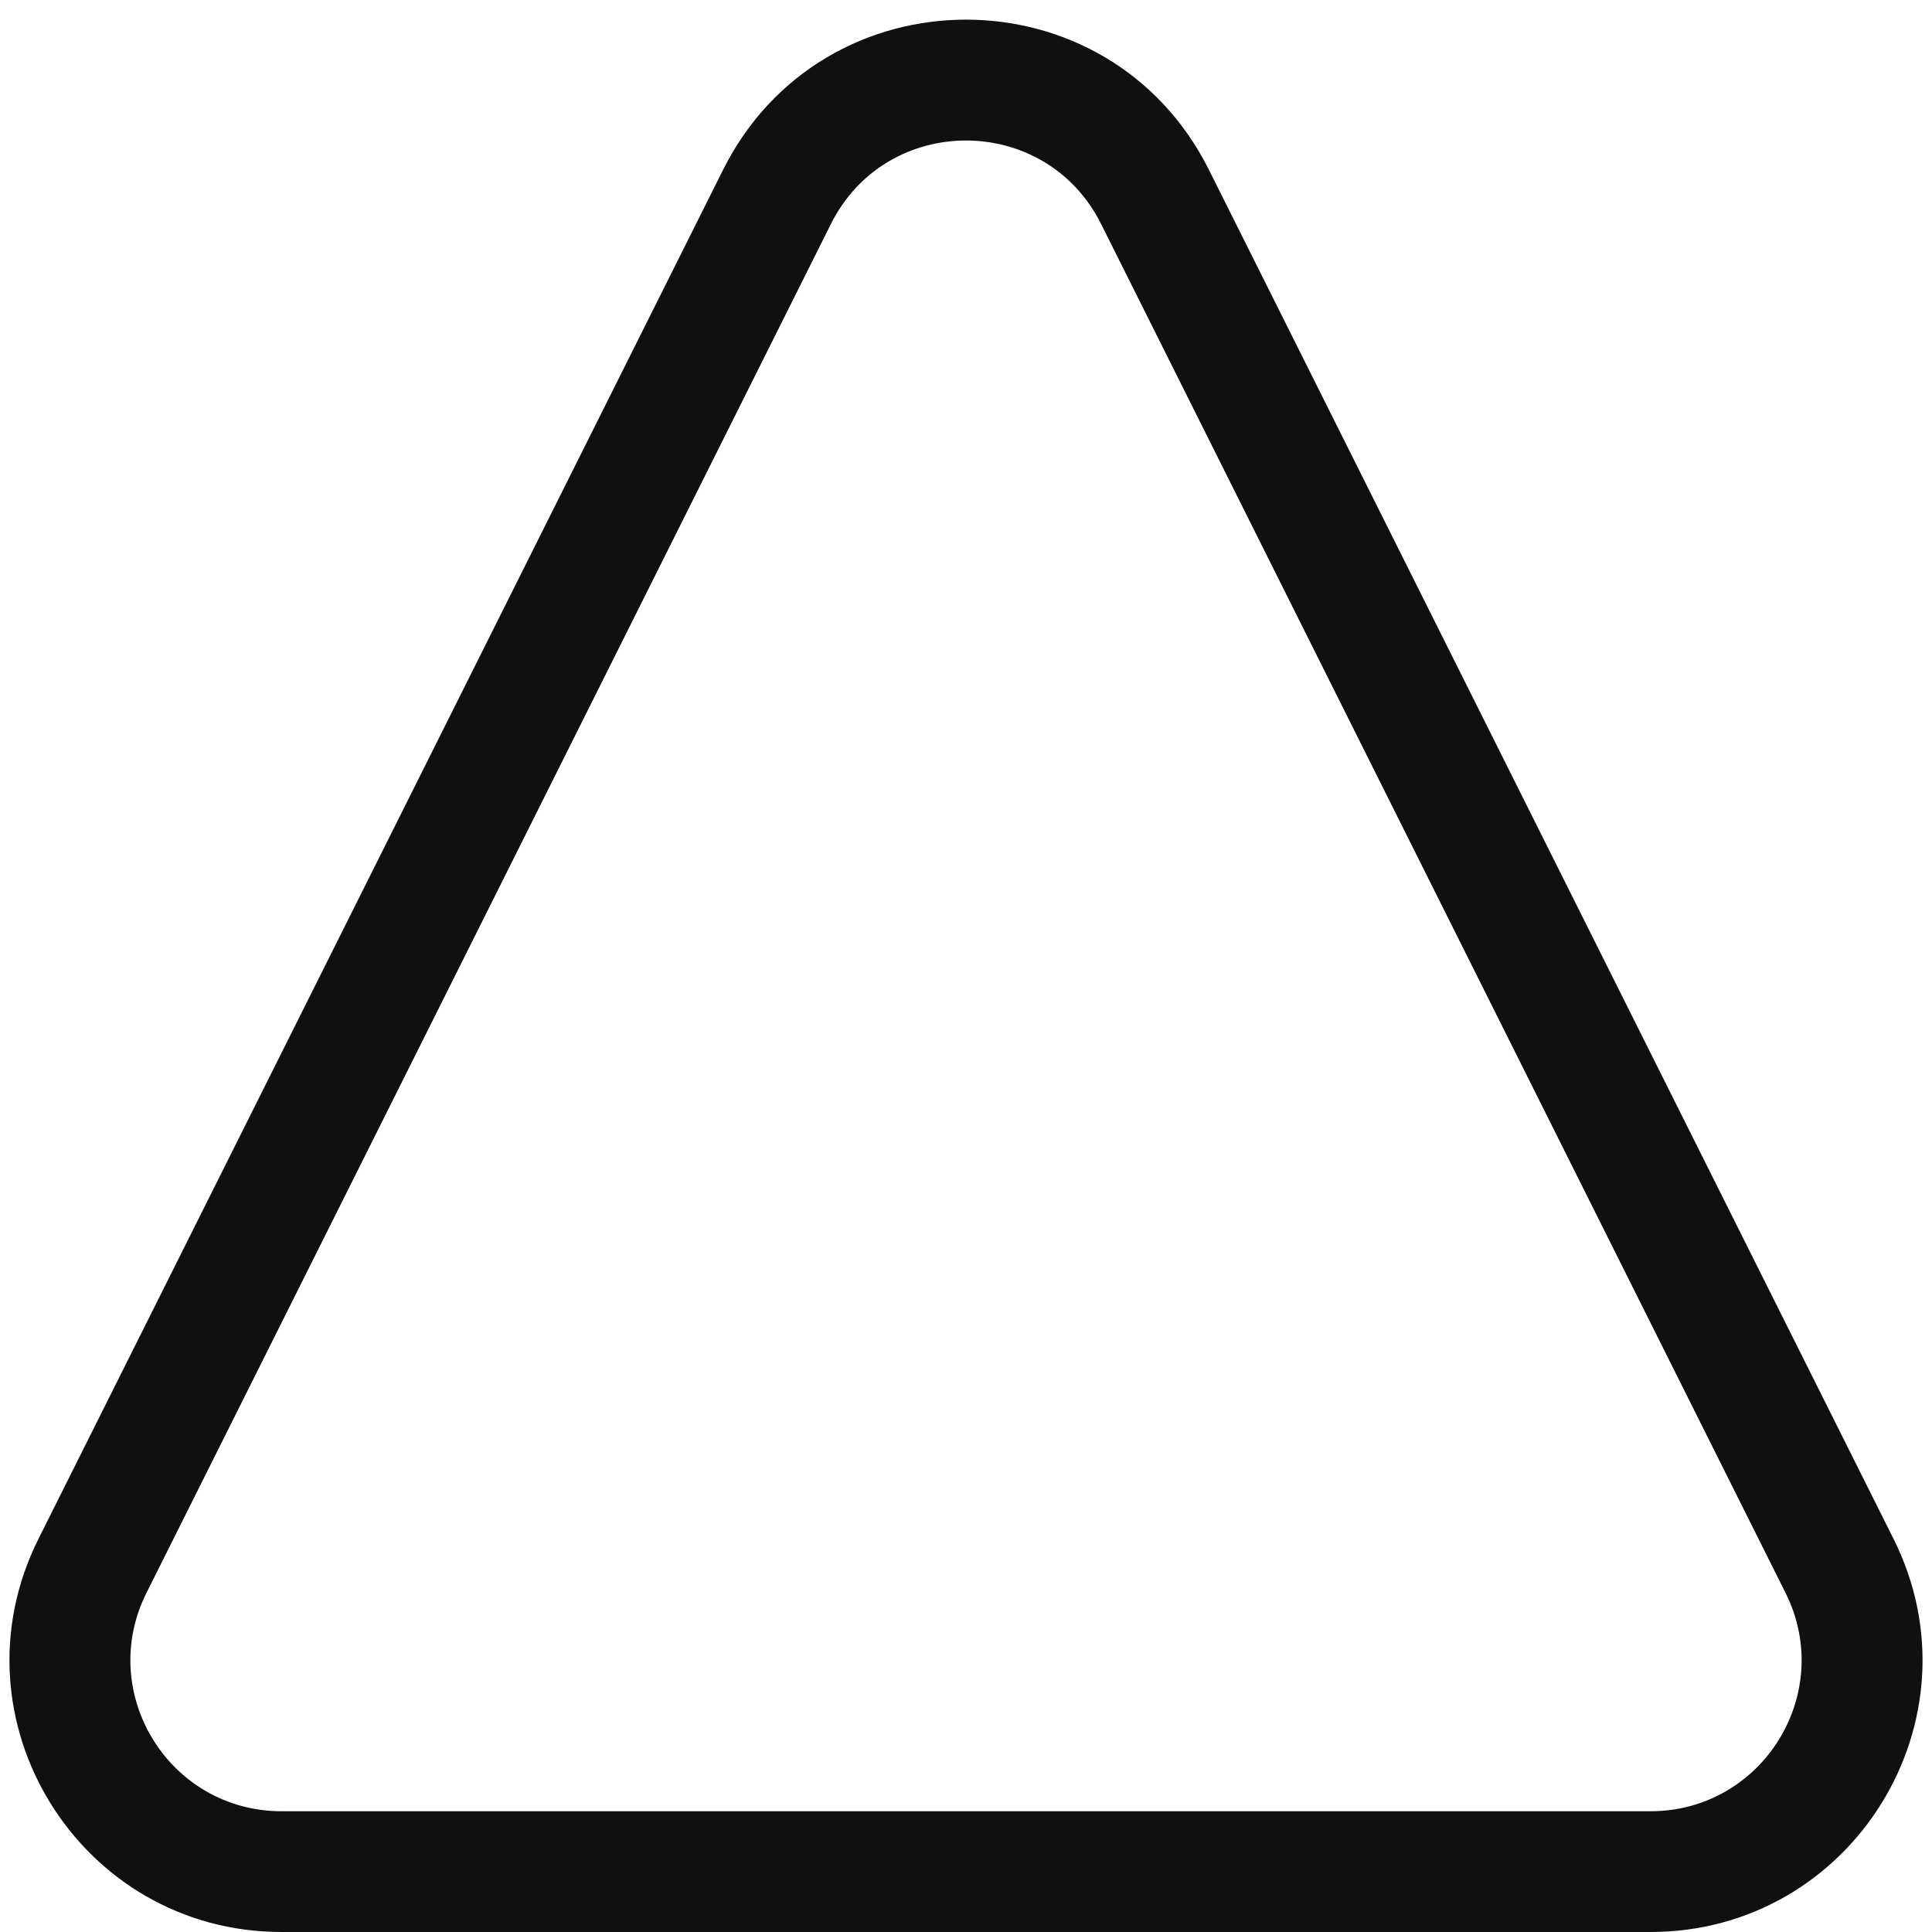 <svg viewBox="0 0 12 12" fill="none" xmlns="http://www.w3.org/2000/svg">
<path fill-rule="evenodd" clip-rule="evenodd" d="M4.491 1.055C5.113 -0.189 6.887 -0.189 7.509 1.055L11.761 9.558C12.322 10.68 11.506 12 10.251 12H1.749C0.494 12 -0.322 10.68 0.239 9.558L4.491 1.055ZM6.839 1.391C6.493 0.7 5.507 0.7 5.161 1.391L0.91 9.893C0.598 10.517 1.052 11.25 1.749 11.25H10.251C10.948 11.25 11.402 10.517 11.09 9.893L6.839 1.391Z" fill="#0E1011"/>
</svg>
